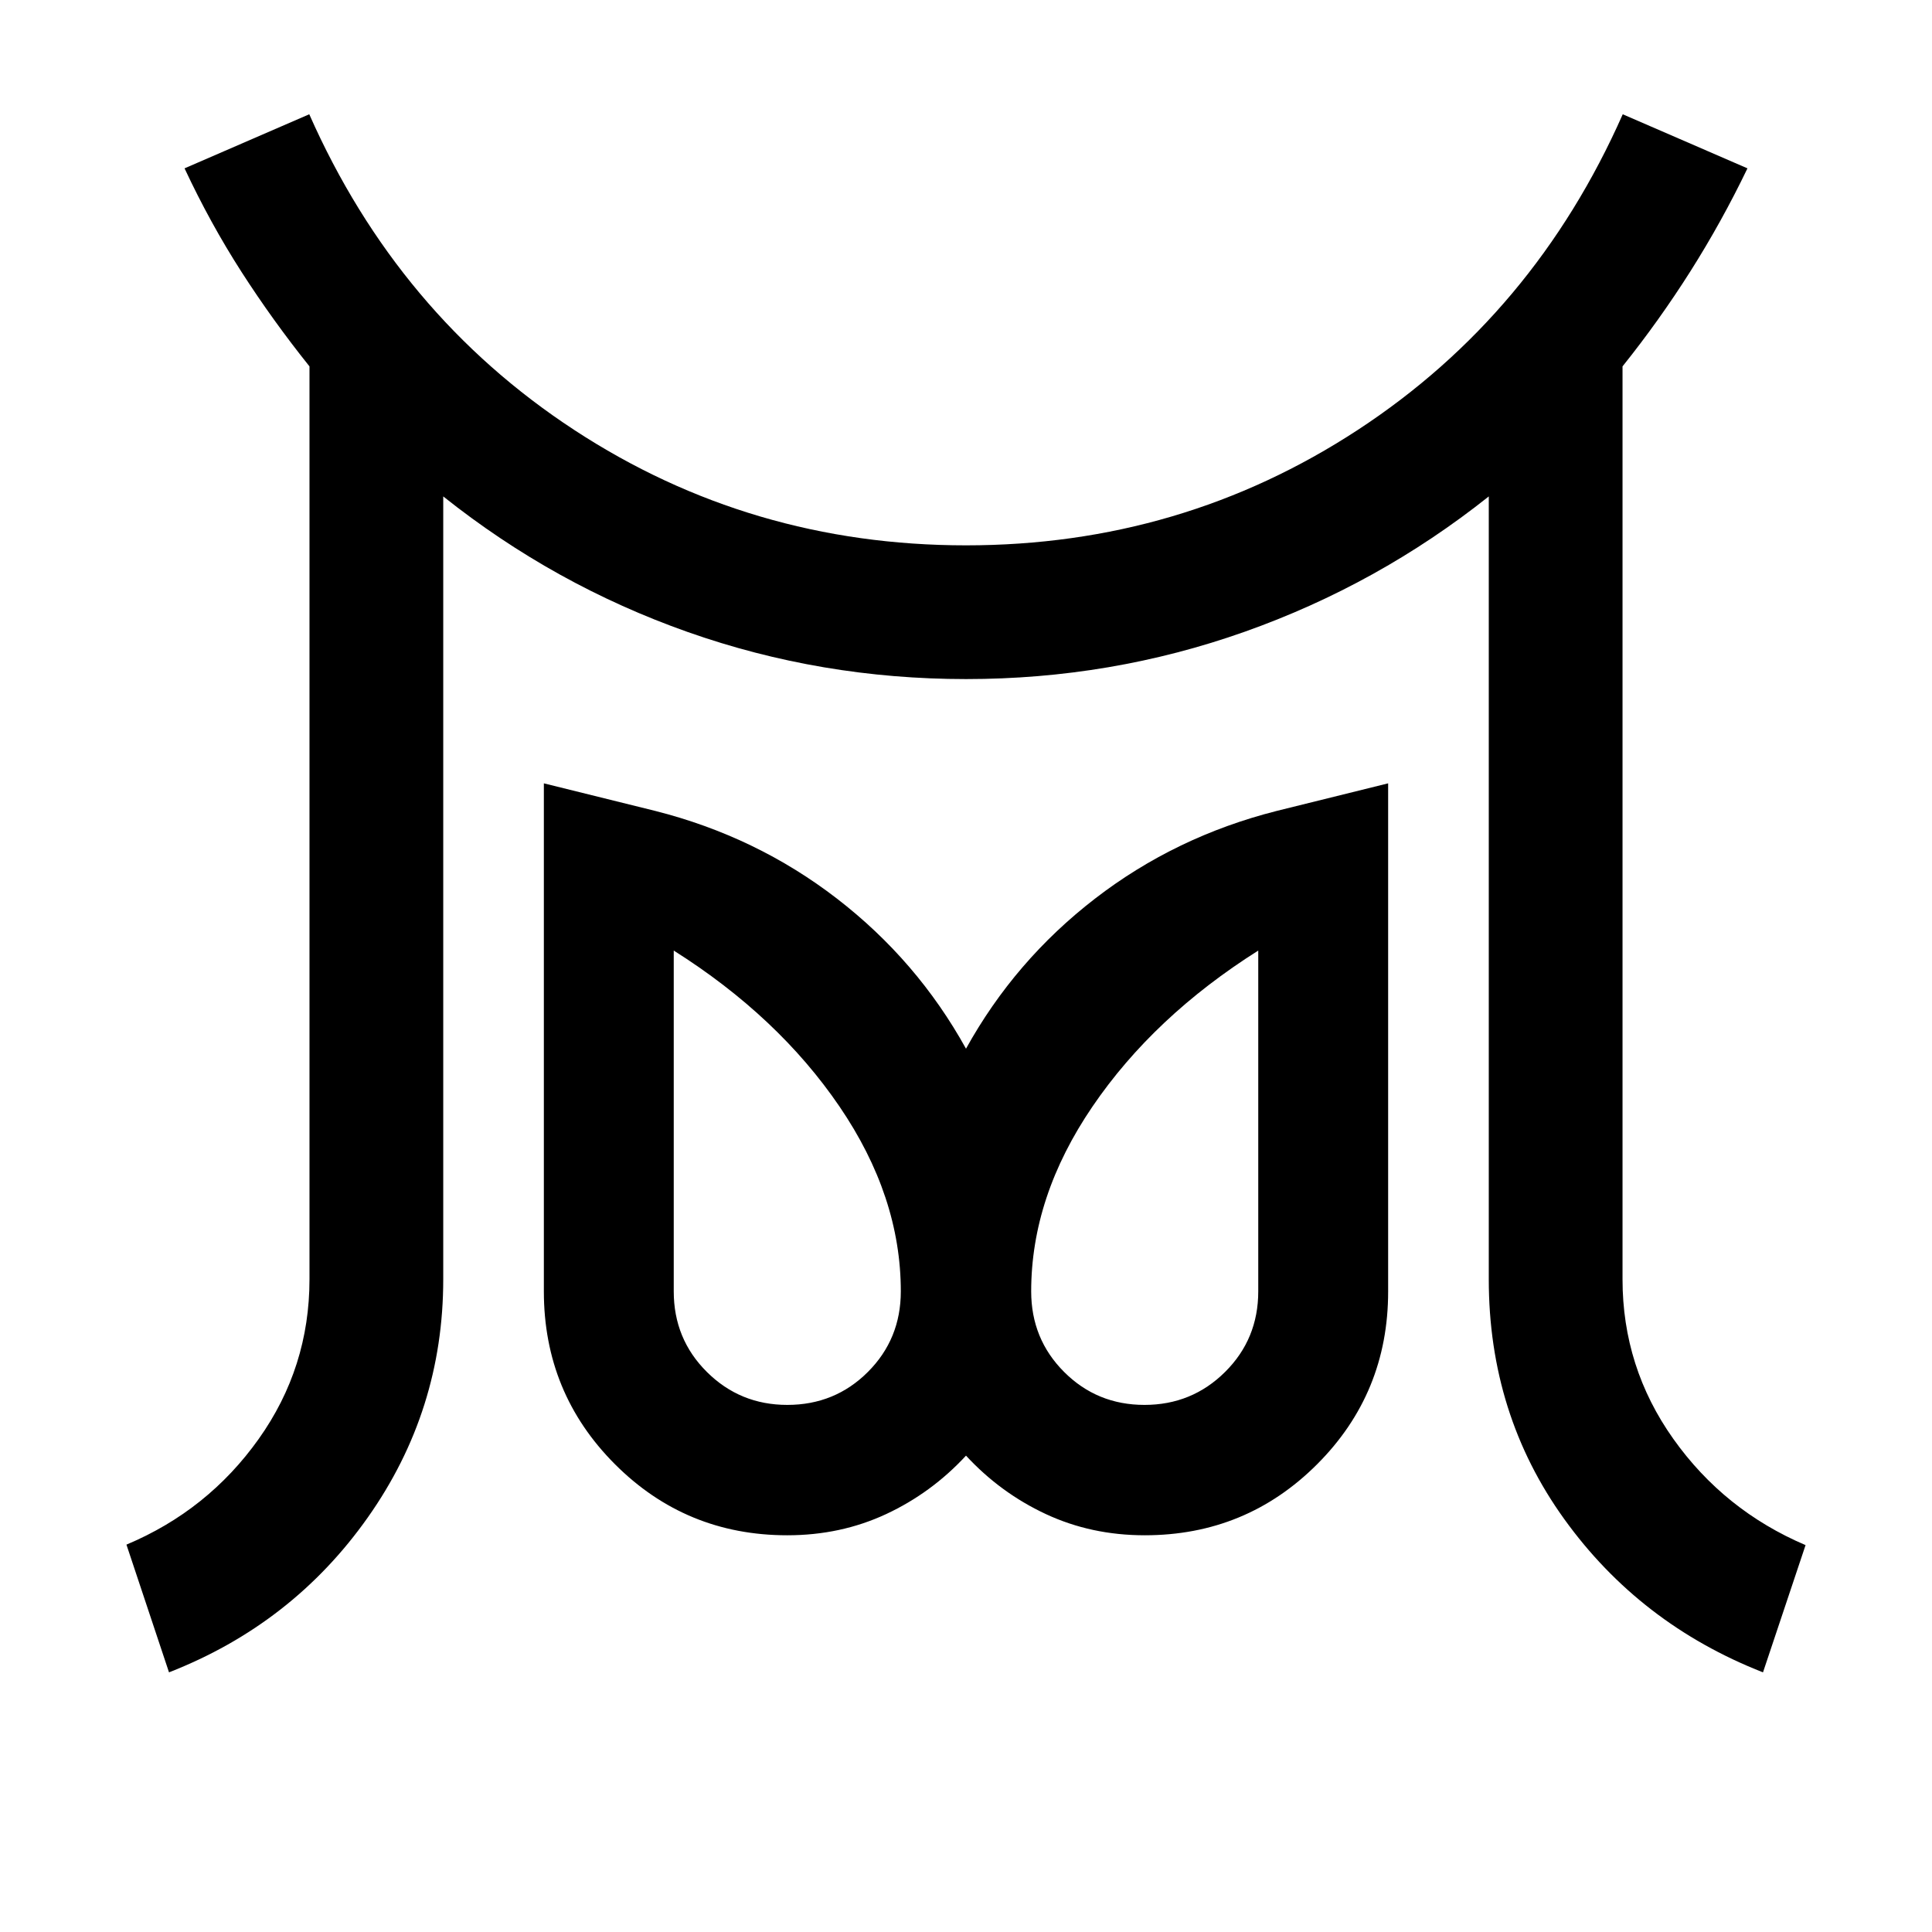 <svg xmlns="http://www.w3.org/2000/svg" width="48" height="48" viewBox="0 -960 960 960"><path d="M391.2-261.91q23.68 0 40.04-16.37 16.37-16.36 16.37-40.05 0-47.13-30.47-91.85-30.47-44.73-82.36-77.49v169.34q0 23.69 16.47 40.05 16.47 16.37 39.95 16.37Zm177.48 0q23.57 0 40.05-16.37 16.49-16.36 16.49-40.05v-169.34q-51.89 32.76-82.36 77.49-30.47 44.72-30.47 91.85 0 23.69 16.37 40.05 16.36 16.37 39.92 16.37ZM83.98-129.02l-21.15-63.46q40.47-17 65.71-52.5 25.24-35.5 25.24-79.35v-453.61q-18.28-22.84-33.8-46.98-15.52-24.15-28.28-51.43l61.97-26.87q44 99.48 131.62 156.84t194.69 57.36q107.06 0 194.7-57.36 87.65-57.36 131.65-156.84l61.97 26.87q-12.76 26.52-28.28 51.05-15.52 24.52-33.8 47.36v453.61q0 43.75 25.24 79.3t65.71 52.79l-21.15 63.22q-61.15-23.96-98.7-76.08-37.56-52.12-37.56-119.23v-389q-55 43.76-121.33 67.26-66.33 23.5-138.38 23.5t-138.31-23.38q-66.26-23.38-121.5-67.38v389q0 65.2-37.44 118.28-37.43 53.07-98.82 77.03Zm307.22-68.11q-50.4 0-85.68-35.35-35.28-35.35-35.28-85.85v-252.43l55.43 13.72q50.29 12.76 90.19 43.54T480-438.91q24.24-43.81 64.14-74.59 39.9-30.78 90.19-43.54l55.43-13.72v252.52q0 50.51-35.28 85.81-35.28 35.3-85.68 35.3-26.53 0-49.12-10.53Q497.1-218.2 480-236.7q-17.1 18.5-39.68 29.04-22.59 10.53-49.12 10.53Zm177.6-121.2Zm-177.6 0Z"/></svg>